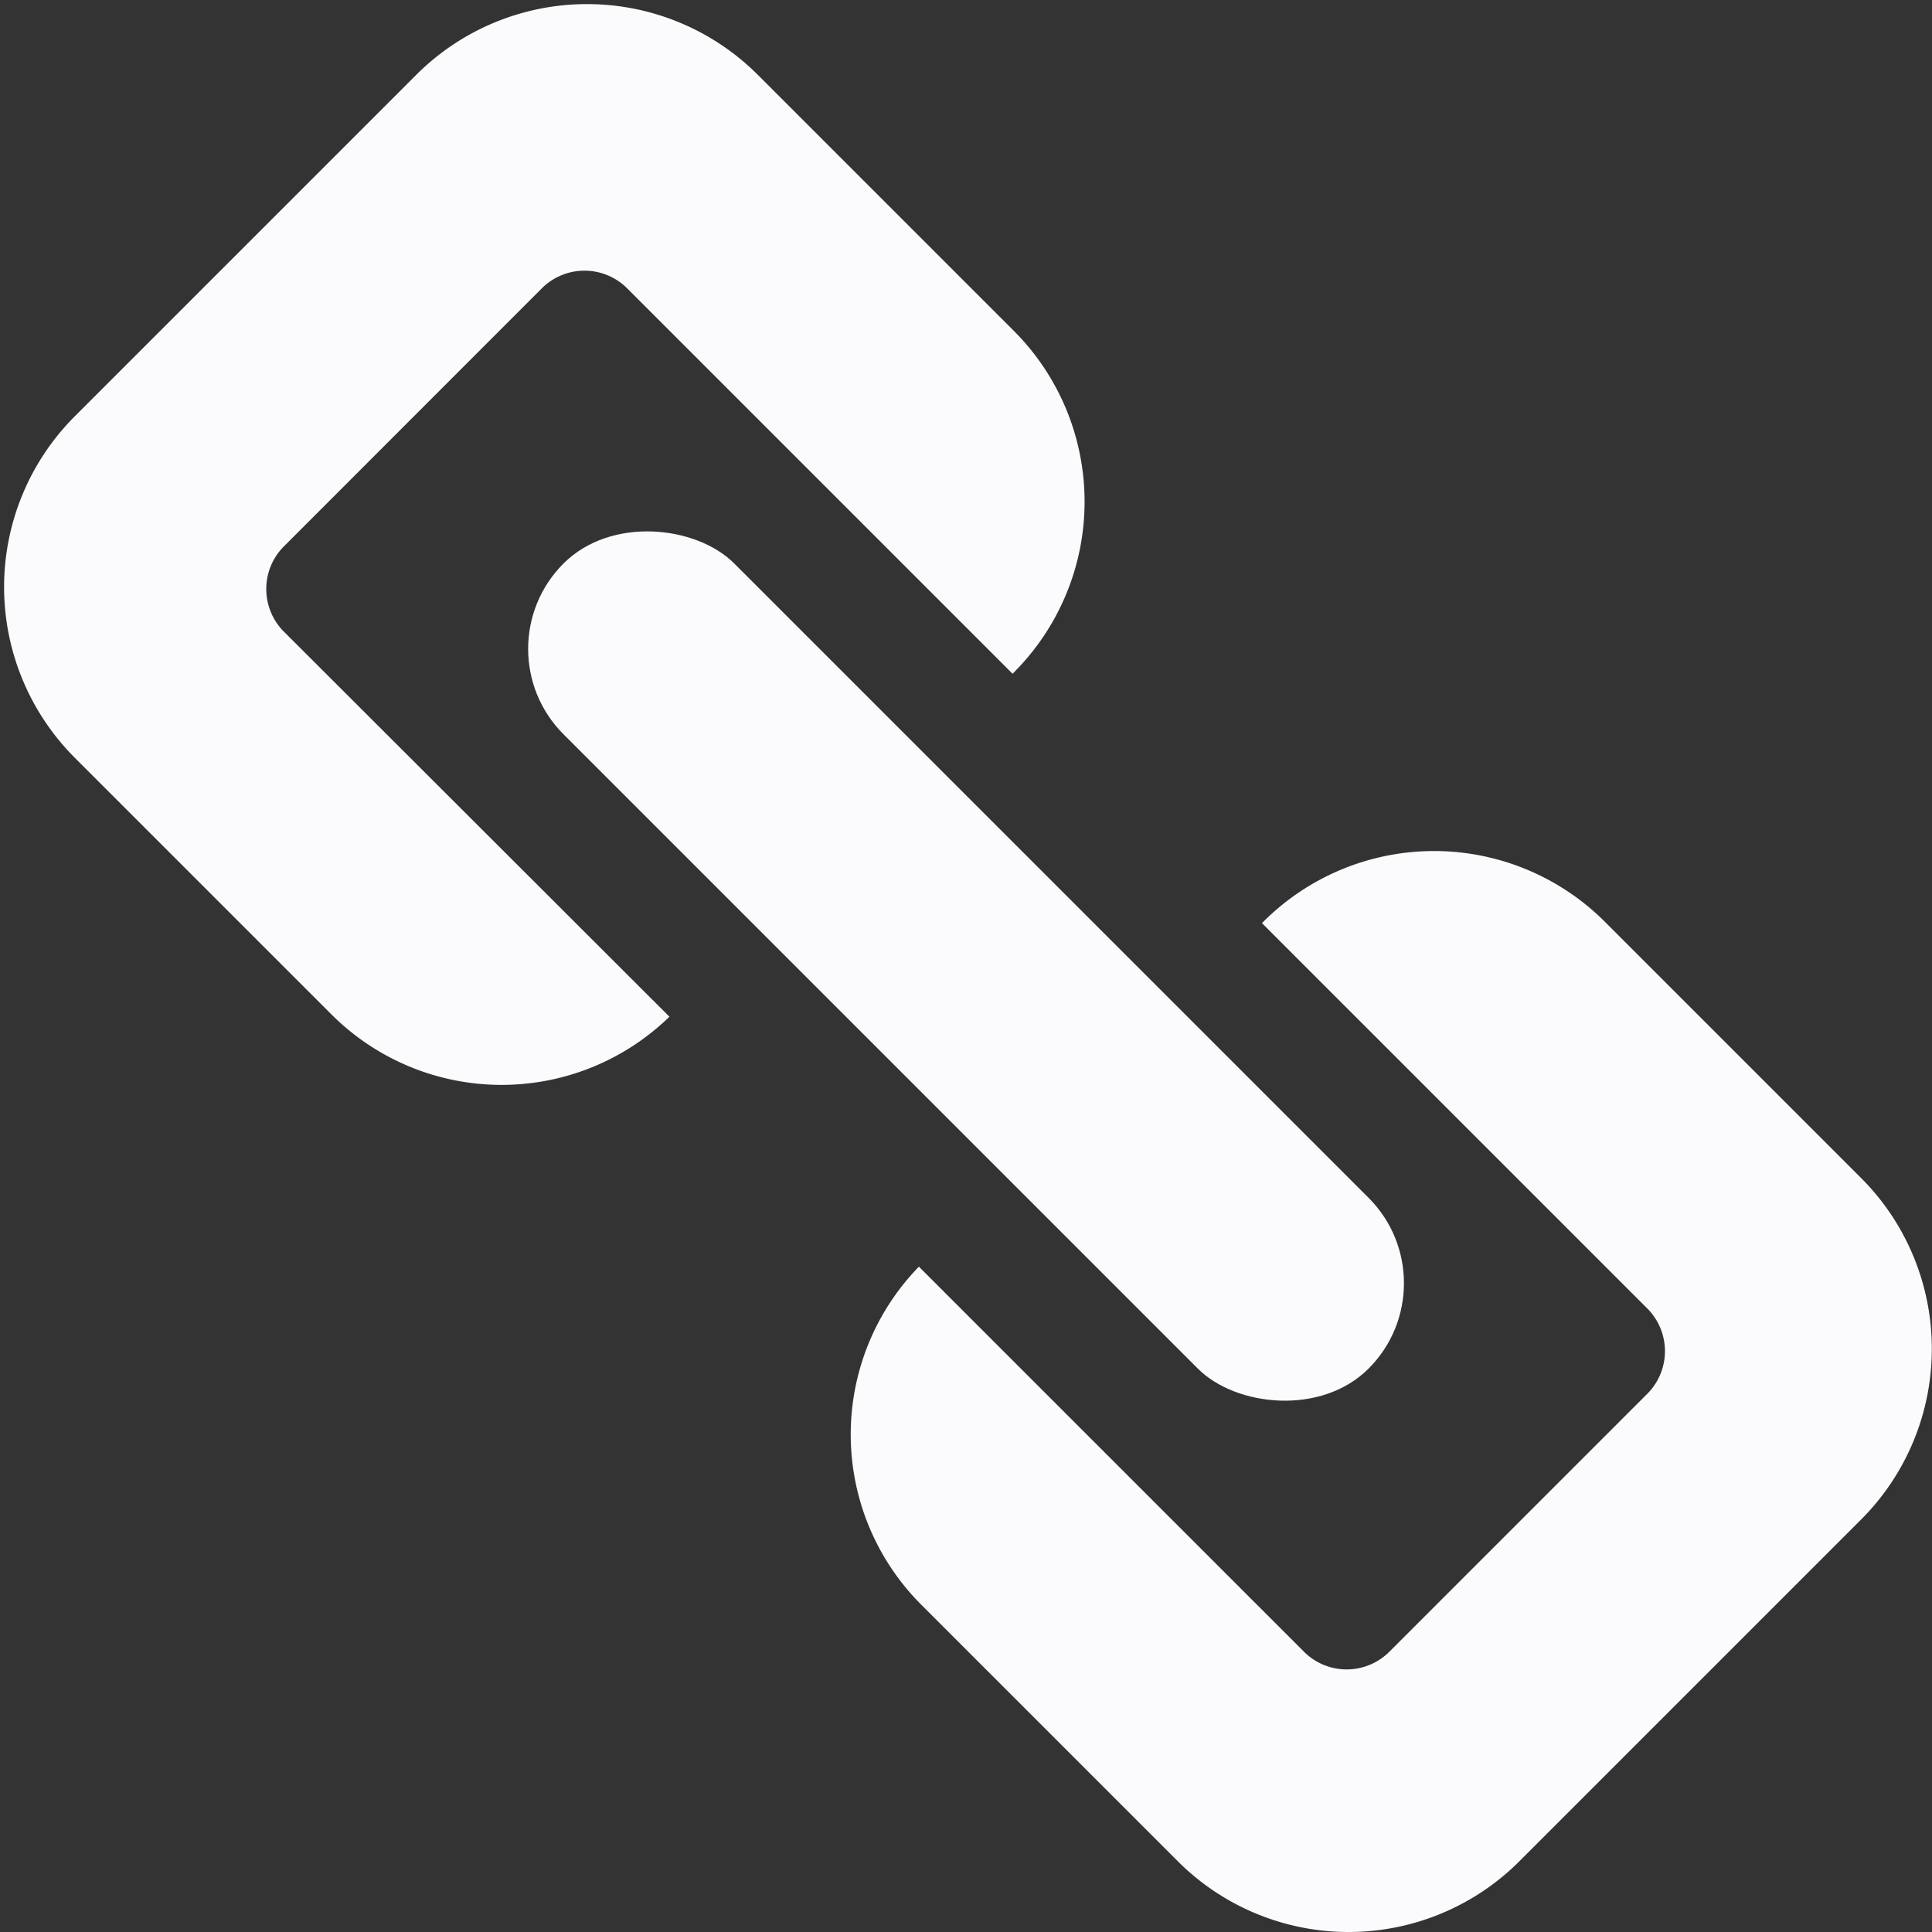 <!-- This source Code, including modifications, is subject to the terms
   - of the Mozilla Public License, v. 2.0. If a copy of the MPL was not
   - distributed with this file, You can obtain one at: http://mozilla.org/MPL/2.0/
   - The original file, link.svg, may be obtained at: https://searchfox.org/mozilla-central/source/browser/themes/shared/icons/link.svg -->
<svg xmlns="http://www.w3.org/2000/svg" width="16" height="16" viewBox="0 0 16 16" fill="#FBFBFE">
  <rect x="0" y="0" width="16" height="16" fill="#333333" stroke="none"/>
  <rect x="7" y="3.286" width="2" height="9.429" rx="1" ry="1" transform="rotate(-45 8 8)"/>
  <path d="M2.354 4.522L4.485 2.39a.5.5 0 0 1 .711 0l3.19 3.19.014-.015a2 2 0 0 0 0-2.821L6.272.616a2 2 0 0 0-2.821 0L.616 3.451a2 2 0 0 0 0 2.821L2.744 8.4a1.993 1.993 0 0 0 2.8.02l-3.19-3.186a.5.5 0 0 1 0-.712z"/>
  <path d="M15.416 9.759L13.287 7.63a2 2 0 0 0-2.821 0l-.015.015 3.189 3.189a.5.5 0 0 1 0 .711l-2.132 2.132a.5.5 0 0 1-.711 0L7.61 10.49a1.993 1.993 0 0 0 .02 2.8l2.128 2.128a2 2 0 0 0 2.821 0l2.835-2.835a2 2 0 0 0 .002-2.824z"/>
</svg>